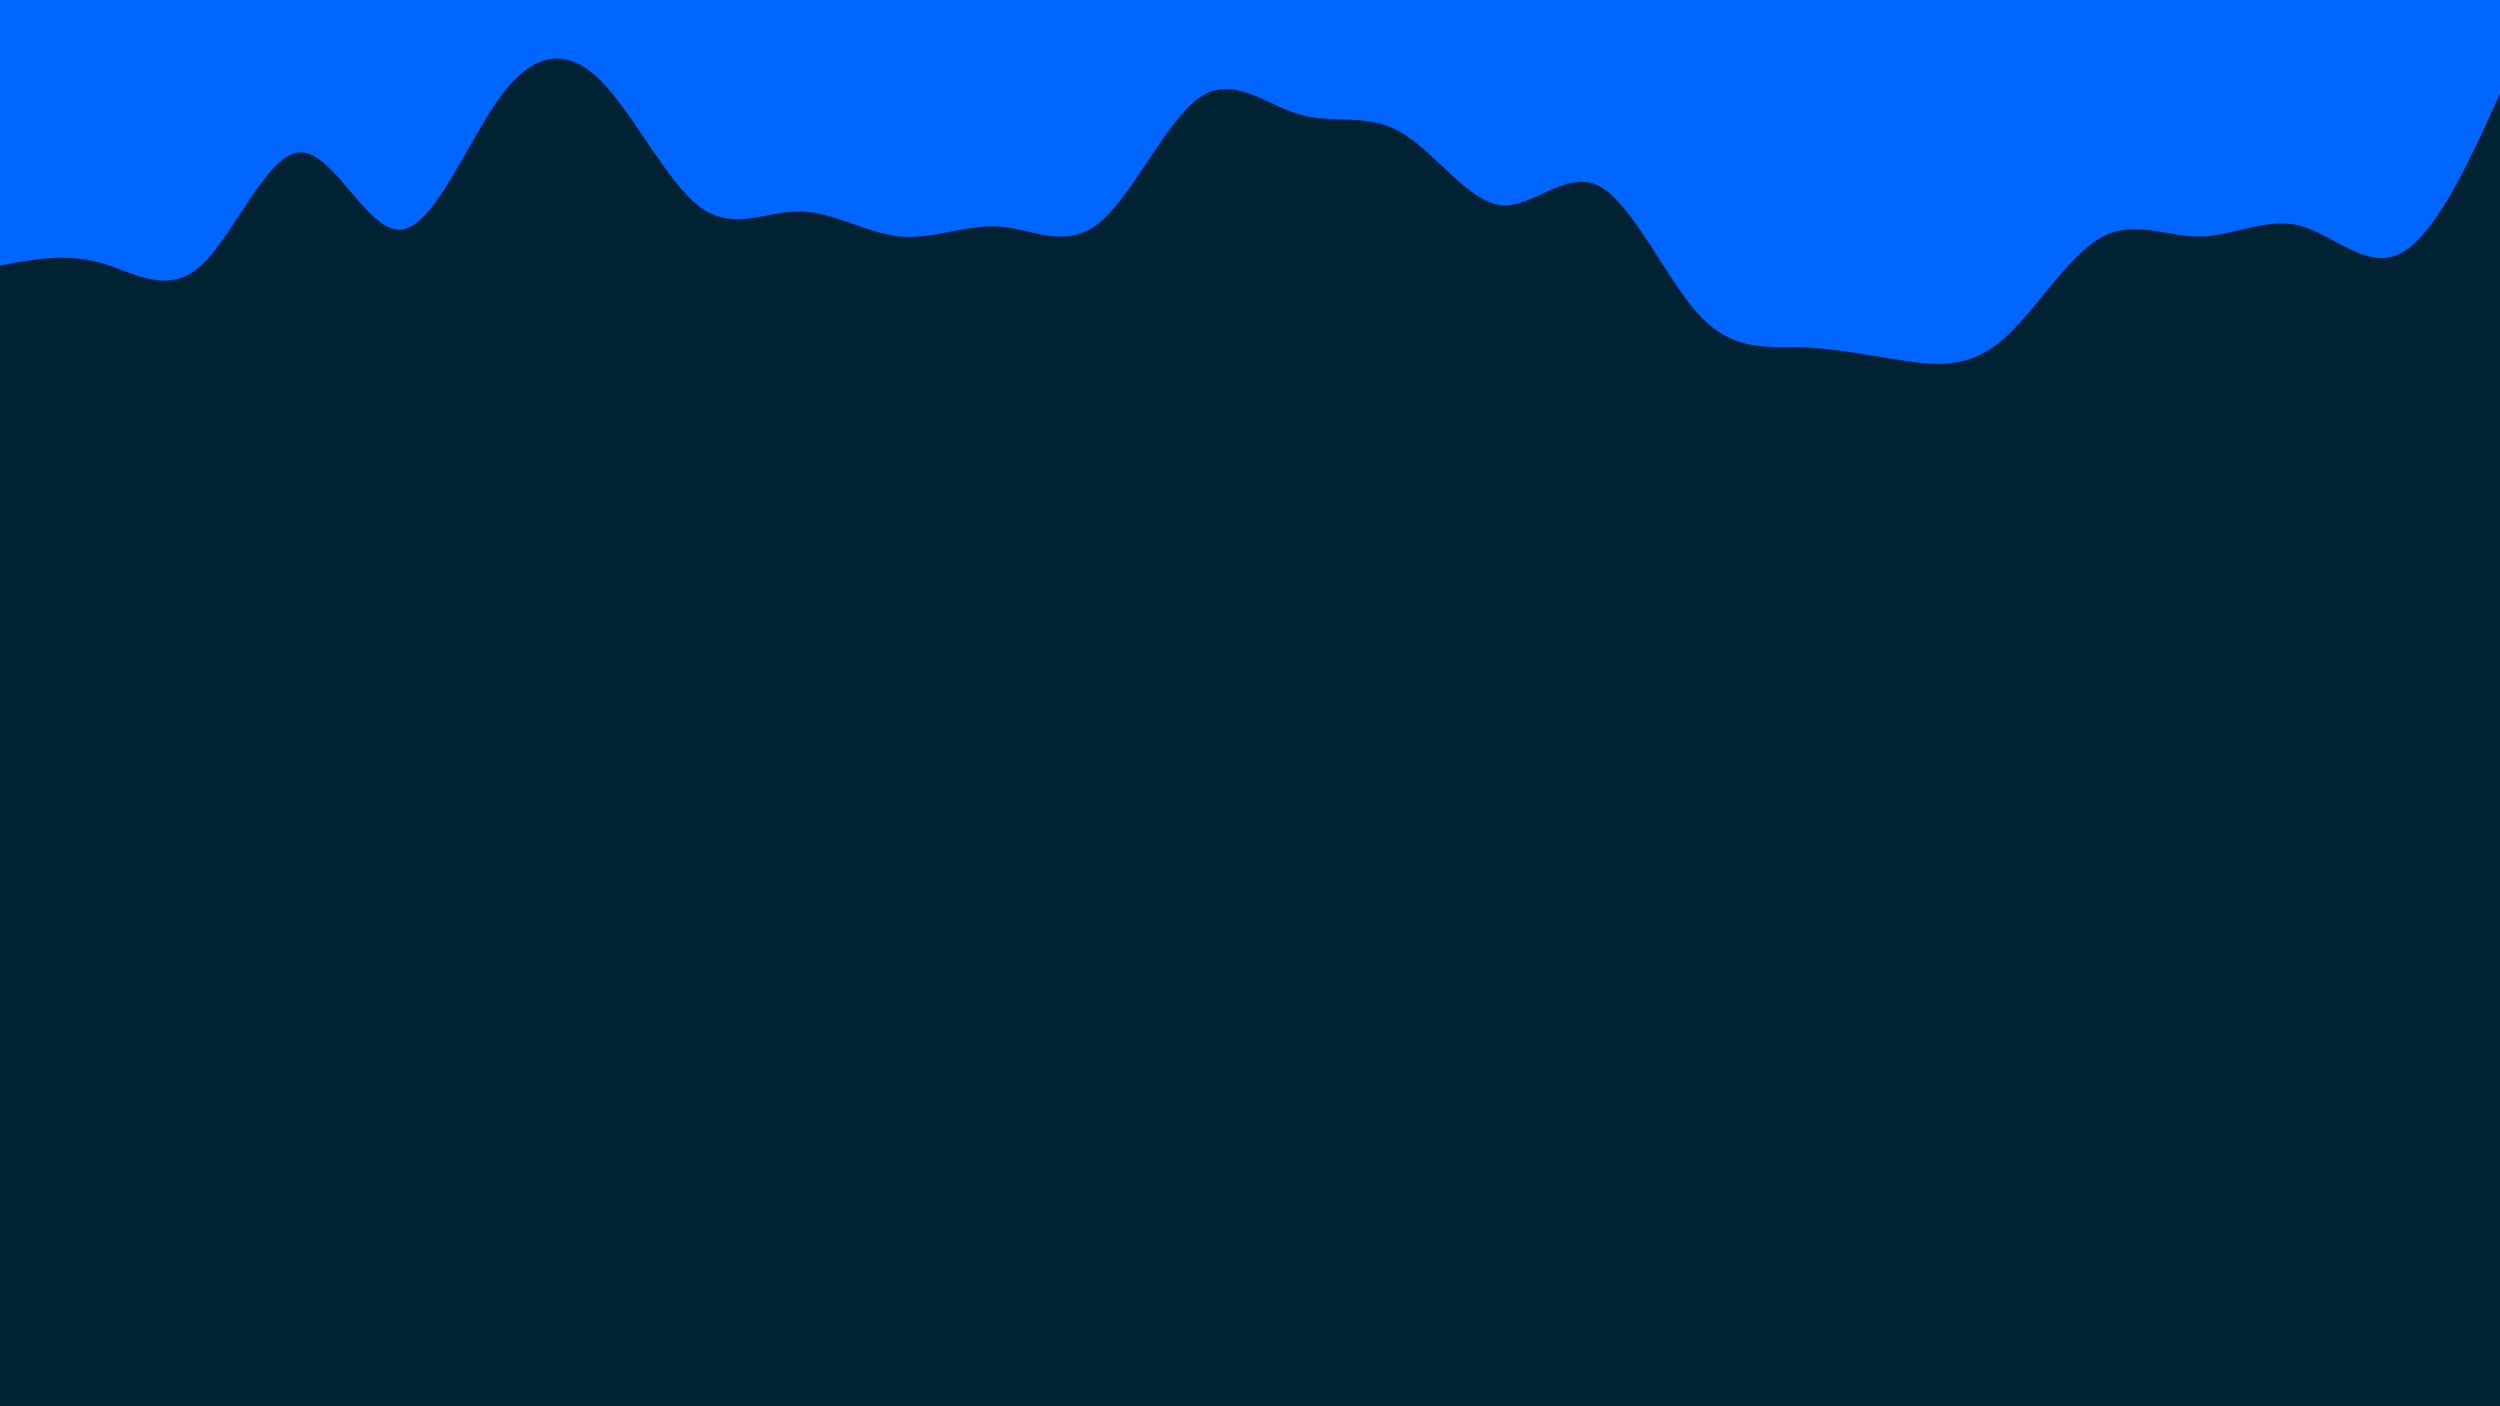 <svg id="visual" viewBox="0 0 960 540" width="960" height="540" xmlns="http://www.w3.org/2000/svg" xmlns:xlink="http://www.w3.org/1999/xlink" version="1.1"><rect x="0" y="0" width="960" height="540" fill="#002233"></rect><path d="M0 102L6.3 100.8C12.7 99.7 25.3 97.3 38.2 100.8C51 104.3 64 113.7 76.8 102.3C89.7 91 102.3 59 115.2 58.5C128 58 141 89 153.8 88.2C166.7 87.3 179.3 54.7 192 37.3C204.7 20 217.3 18 230.2 30.5C243 43 256 70 268.8 79.5C281.7 89 294.3 81 307.2 81.2C320 81.3 333 89.7 345.8 90.8C358.7 92 371.3 86 384 87C396.7 88 409.3 96 422.2 85.5C435 75 448 46 460.8 37.3C473.7 28.7 486.3 40.3 499.2 44C512 47.7 525 43.3 537.8 50.7C550.7 58 563.3 77 576 78.7C588.7 80.3 601.3 64.7 614.2 71.5C627 78.3 640 107.7 652.8 121.3C665.7 135 678.3 133 691.2 133.3C704 133.7 717 136.3 729.8 138.3C742.7 140.3 755.3 141.7 768 131.3C780.7 121 793.3 99 806.2 91.5C819 84 832 91 844.8 90.8C857.7 90.7 870.3 83.3 883.2 86.7C896 90 909 104 921.8 97.3C934.7 90.7 947.3 63.3 953.7 49.7L960 36L960 0L953.7 0C947.3 0 934.7 0 921.8 0C909 0 896 0 883.2 0C870.3 0 857.7 0 844.8 0C832 0 819 0 806.2 0C793.3 0 780.7 0 768 0C755.3 0 742.7 0 729.8 0C717 0 704 0 691.2 0C678.3 0 665.7 0 652.8 0C640 0 627 0 614.2 0C601.3 0 588.7 0 576 0C563.3 0 550.7 0 537.8 0C525 0 512 0 499.2 0C486.3 0 473.7 0 460.8 0C448 0 435 0 422.2 0C409.3 0 396.7 0 384 0C371.3 0 358.7 0 345.8 0C333 0 320 0 307.2 0C294.3 0 281.7 0 268.8 0C256 0 243 0 230.2 0C217.3 0 204.7 0 192 0C179.3 0 166.7 0 153.8 0C141 0 128 0 115.2 0C102.3 0 89.7 0 76.8 0C64 0 51 0 38.2 0C25.3 0 12.7 0 6.3 0L0 0Z" fill="#0066FF" stroke-linecap="round" stroke-linejoin="miter"></path></svg>